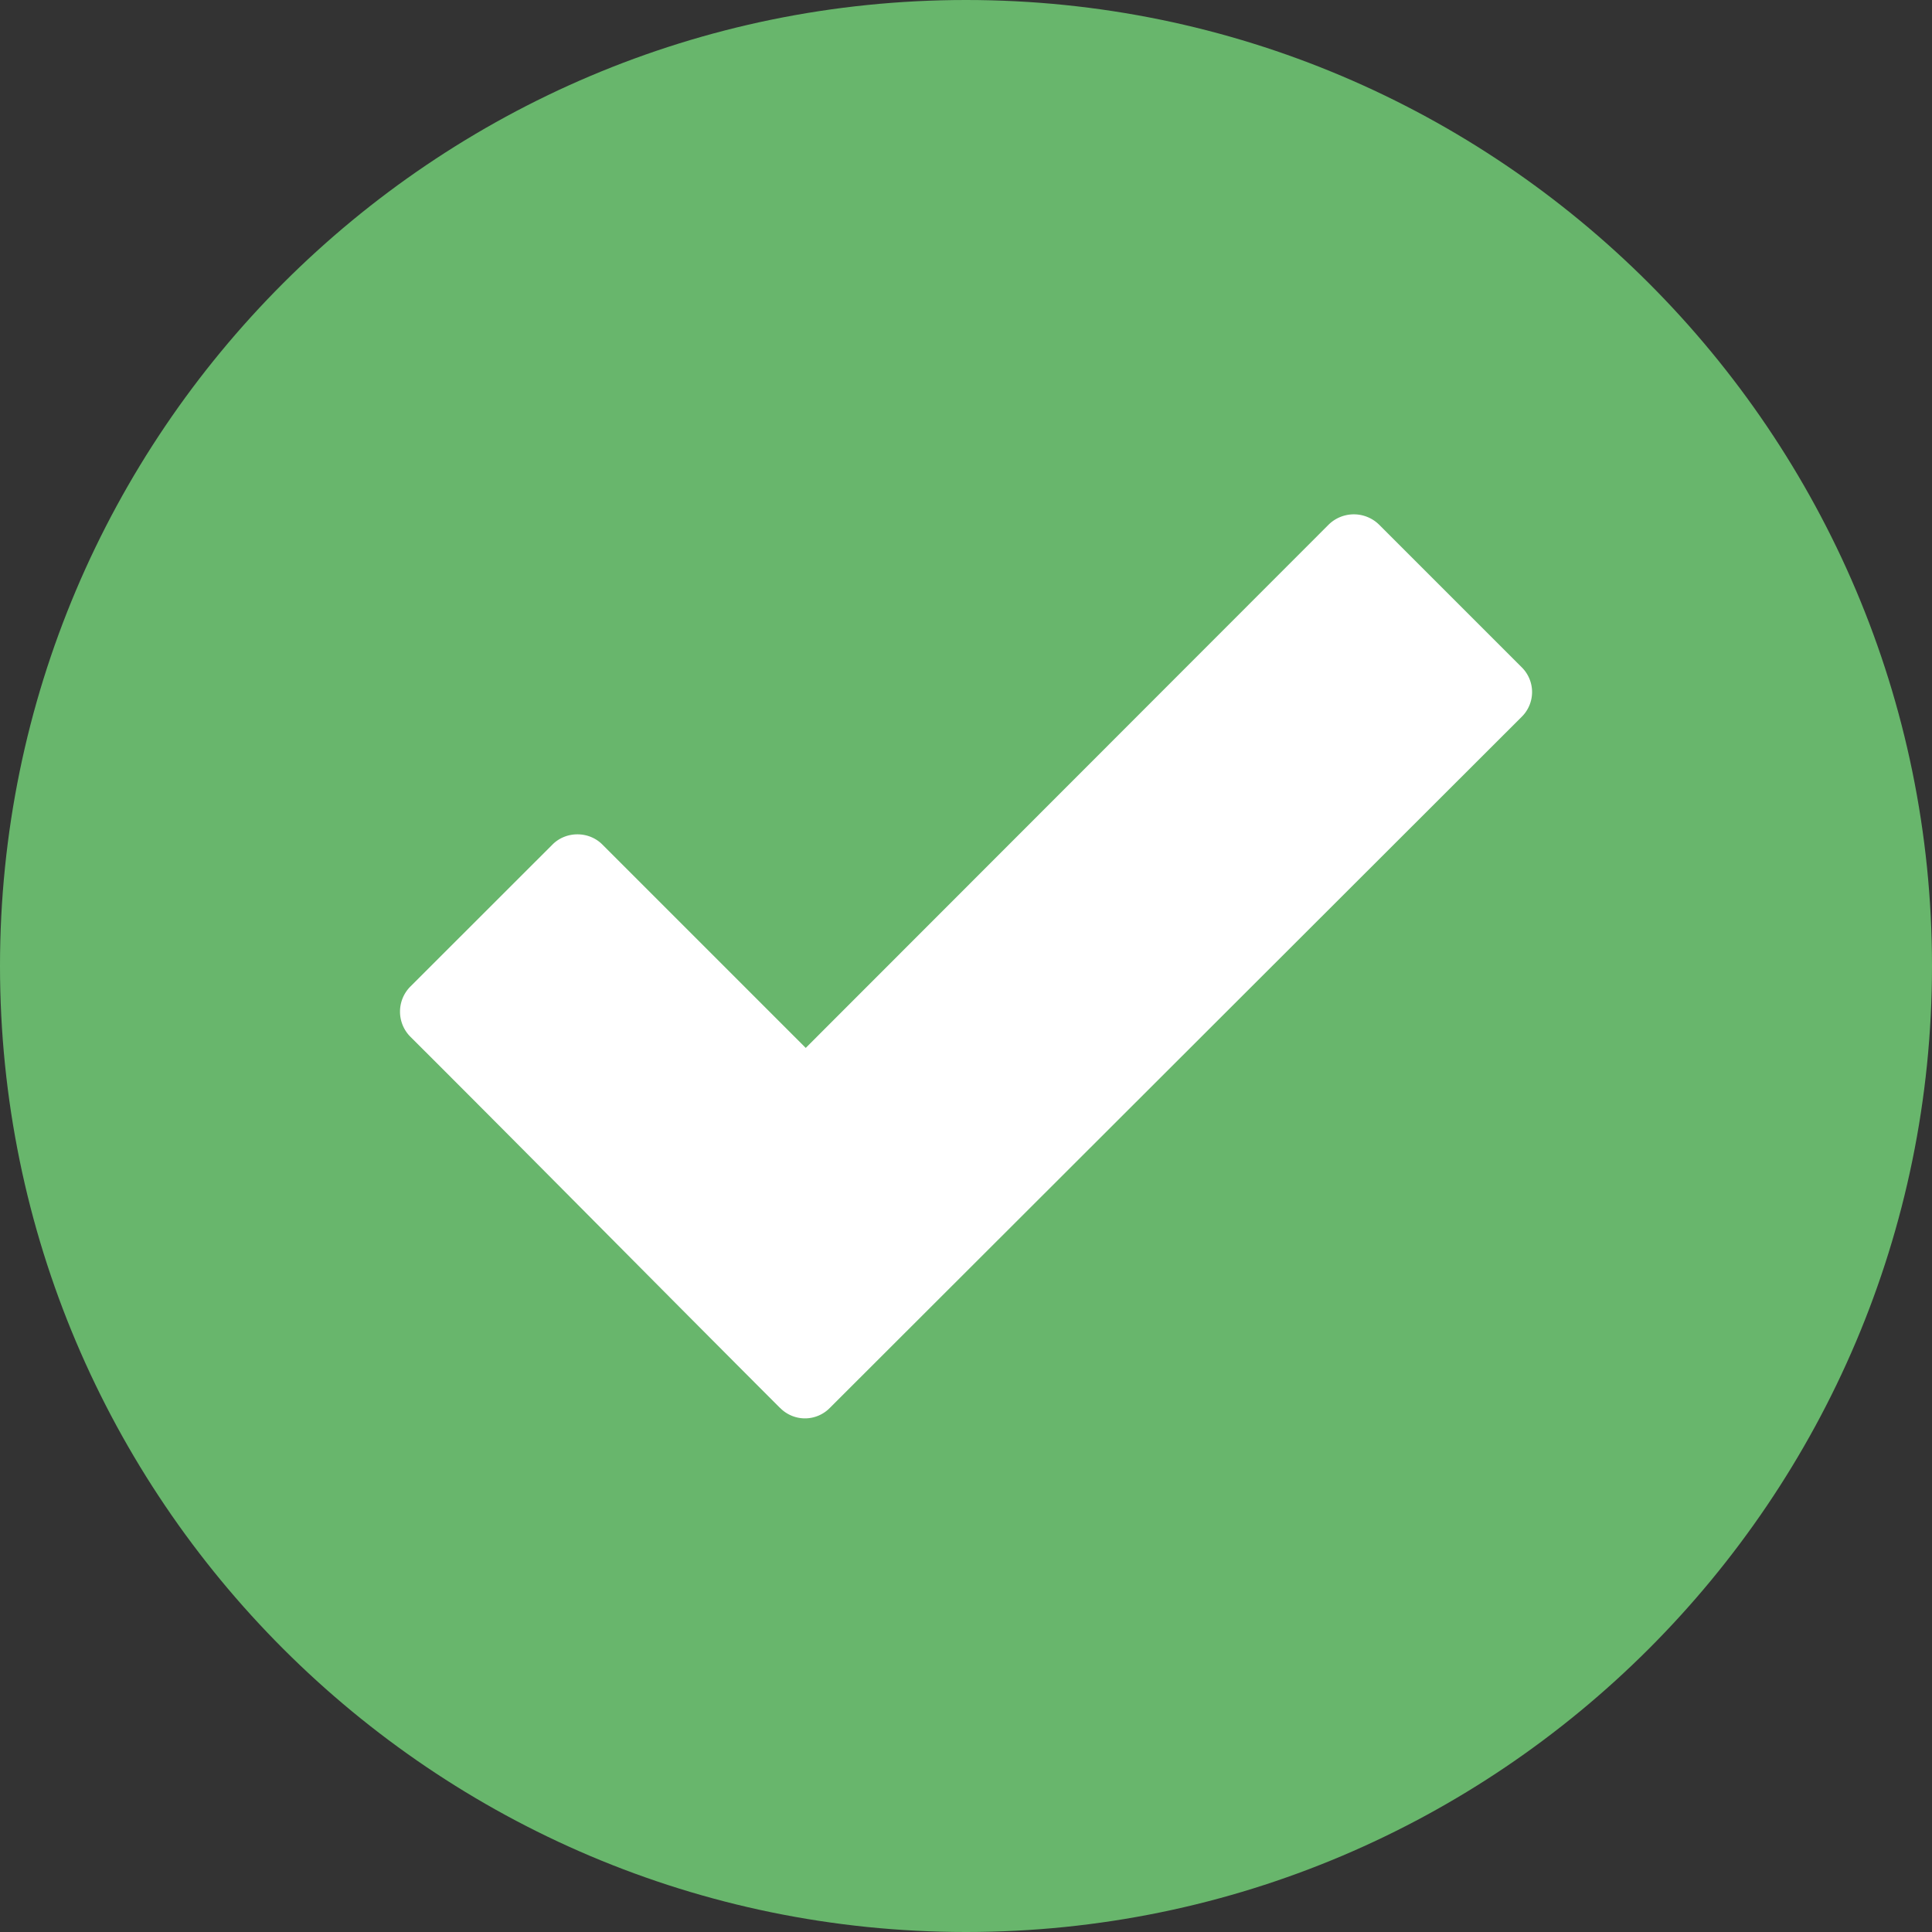 <?xml version="1.0" encoding="utf-8"?><svg width="20" height="20" fill="none" xmlns="http://www.w3.org/2000/svg" viewBox="0 0 20 20"><rect x="0" y="0" width="20" height="20" fill="#333333" stroke="none"/><path fill-rule="evenodd" clip-rule="evenodd" d="M10 0C4.484 0 0 4.484 0 10s4.484 10 10 10 10-4.484 10-10S15.516 0 10 0z" fill="#68B66C"/><path d="M8.074 14.574c-1.277-1.277-2.547-2.566-3.828-3.844a.368.368 0 010-.515L5.72 8.742c.14-.14.375-.14.515 0l2.106 2.106 5.414-5.418a.373.373 0 01.52 0l1.476 1.476a.36.36 0 010 .516l-7.16 7.152a.36.36 0 01-.516 0z" fill="#fff"/></svg>